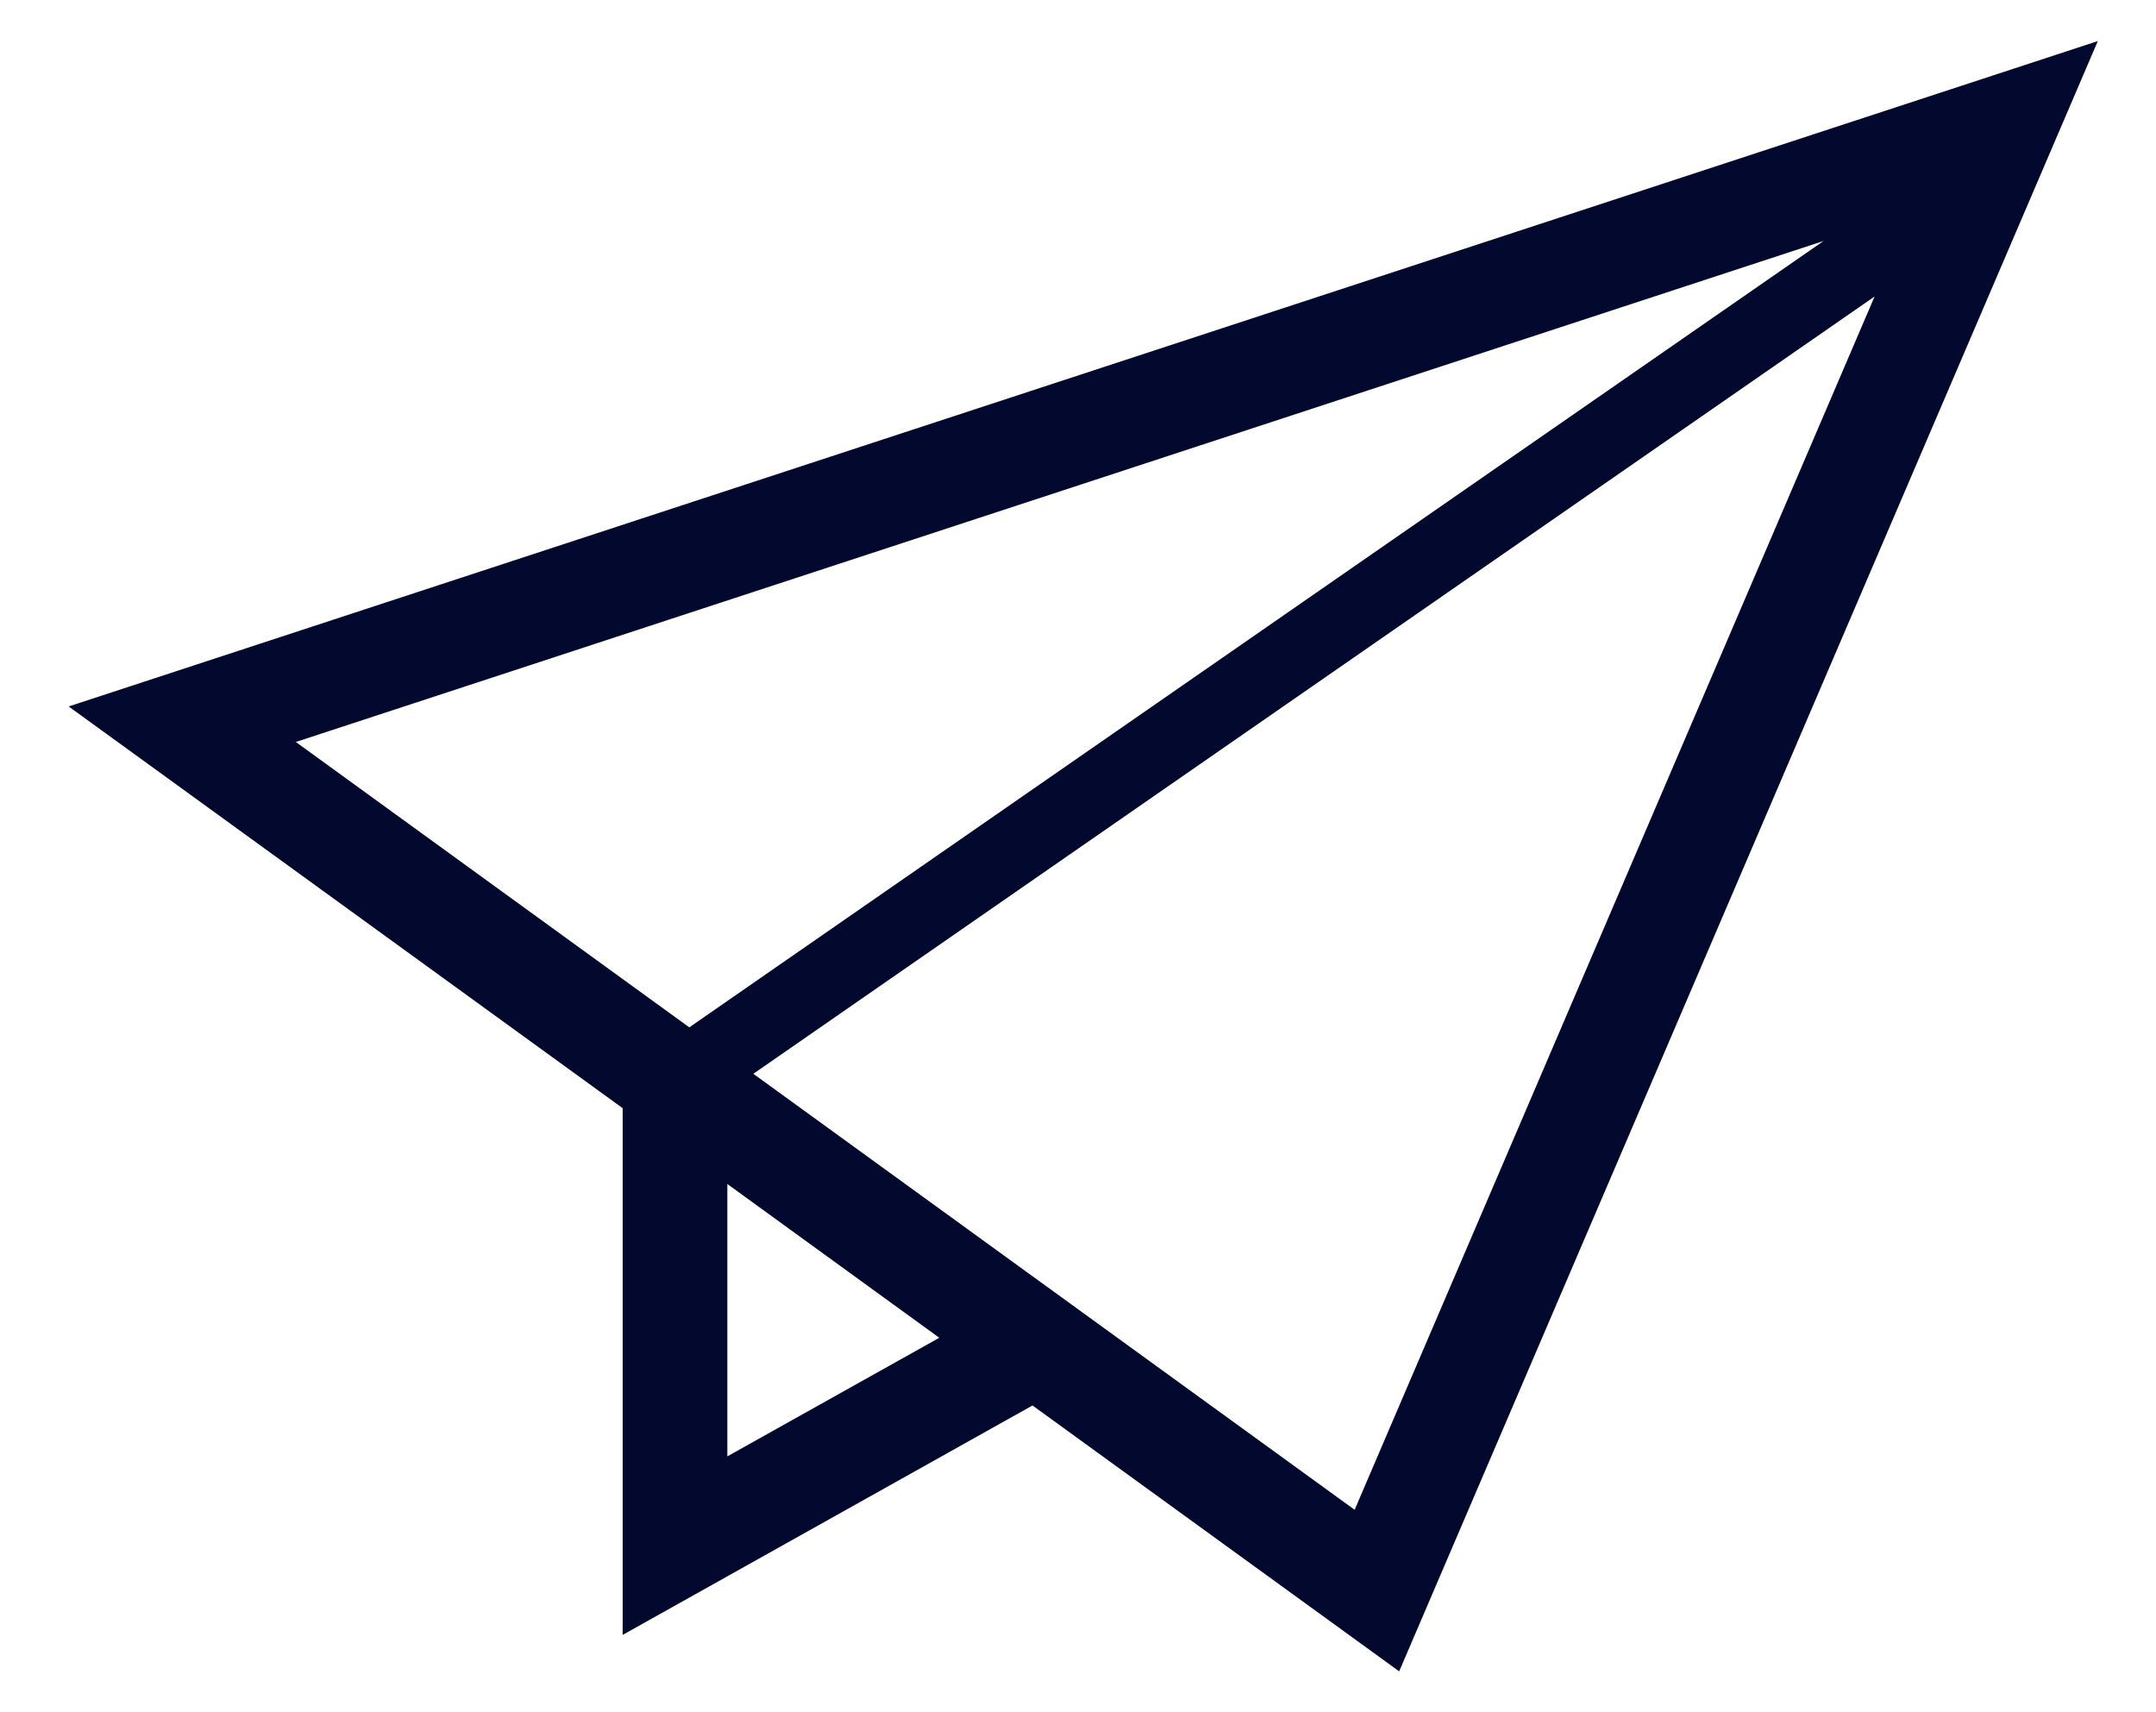<?xml version="1.0" encoding="utf-8"?>
<!-- Generator: Adobe Illustrator 26.0.1, SVG Export Plug-In . SVG Version: 6.00 Build 0)  -->
<svg version="1.1" id="レイヤー_1" xmlns="http://www.w3.org/2000/svg" xmlns:xlink="http://www.w3.org/1999/xlink" x="0px"
	 y="0px" viewBox="0 0 136 108" style="enable-background:new 0 0 136 108;" xml:space="preserve">
<style type="text/css">
	.st0{fill:#03092E;}
</style>
<g>
	<path class="st0" d="M4.33,44.56l5.23,3.79L39.28,69.9v33.22l25.85-14.47l23.13,16.77L132.33,2.59L4.33,44.56z M18.66,46.8
		l96.37-31.6L43.48,64.8L18.66,46.8z M45.88,91.86V74.68l13.37,9.7L45.88,91.86z M85.45,95.23l-37.93-27.5l70.73-49.03L85.45,95.23z
		"/>
</g>
</svg>
